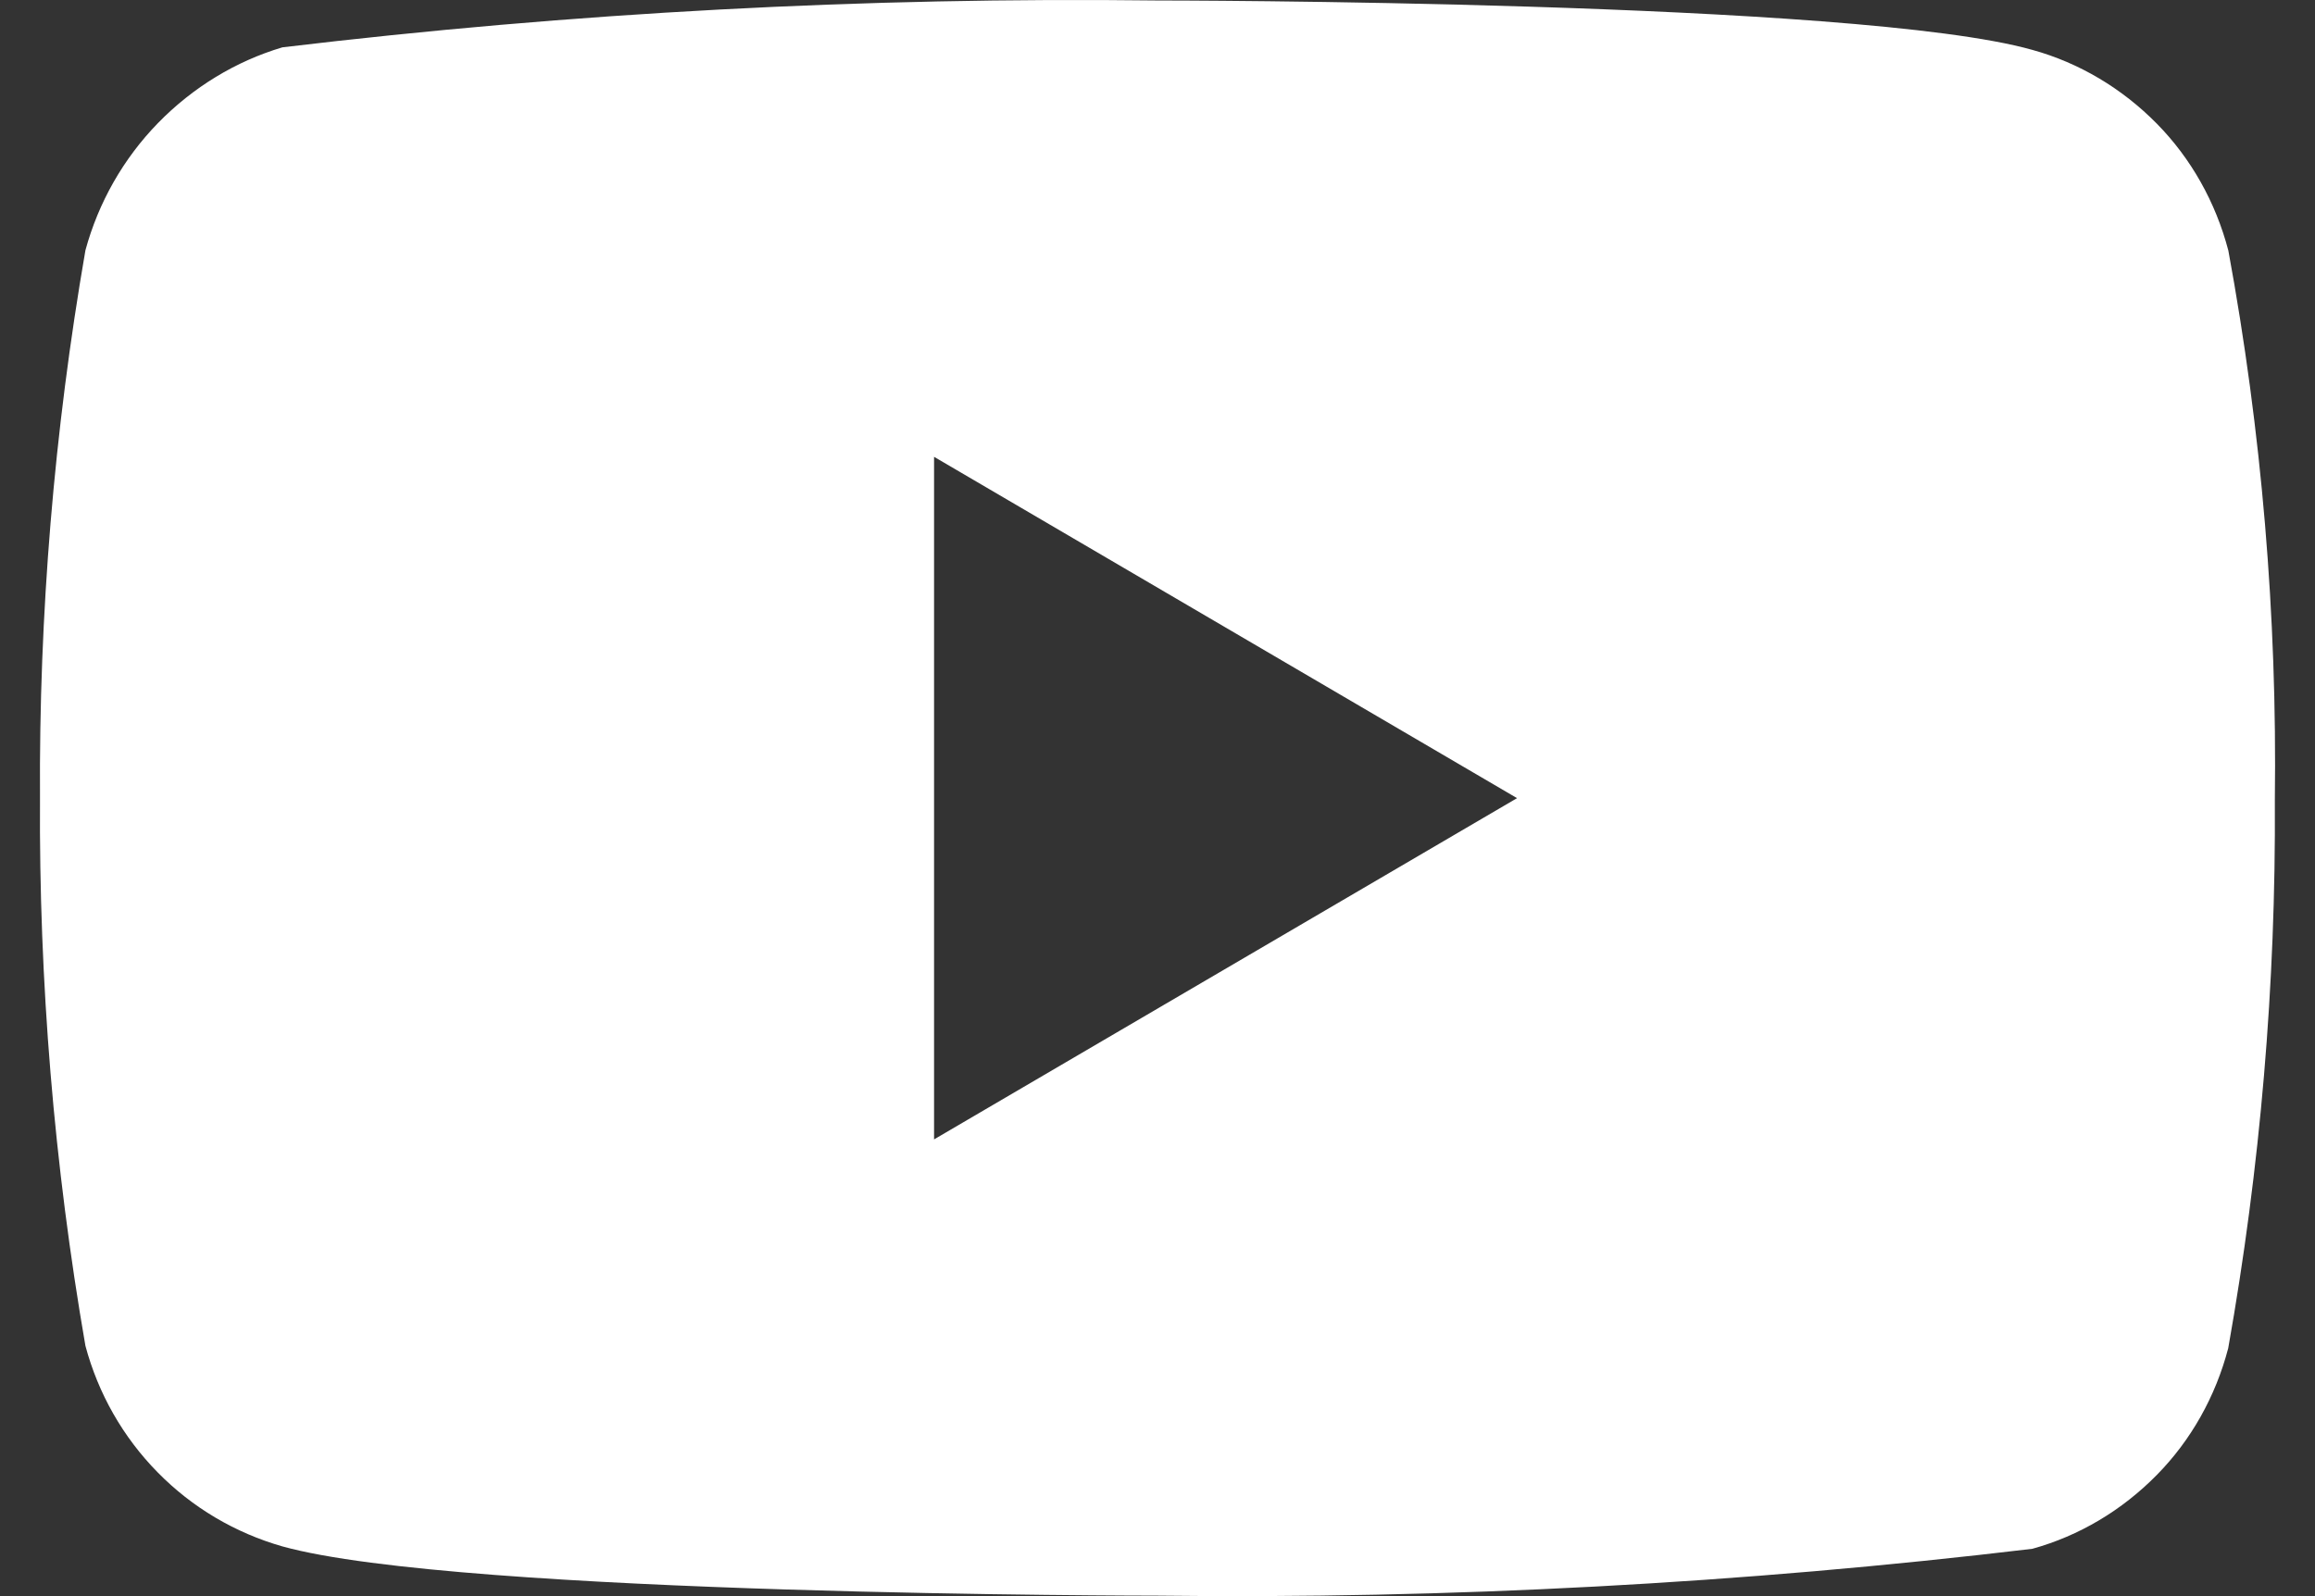 <svg width="29" height="20" viewBox="0 0 29 20" fill="none" xmlns="http://www.w3.org/2000/svg">
<rect x="0" y="0" width="29" height="20" fill="#333333" stroke="none"/>
<path d="M27.914 3.138C27.755 2.532 27.446 1.984 27.02 1.551C26.582 1.106 26.045 0.787 25.459 0.625C23.269 0.006 14.492 0.006 14.492 0.006C10.833 -0.038 7.175 0.158 3.538 0.593C2.953 0.767 2.417 1.093 1.978 1.543C1.546 1.987 1.233 2.536 1.07 3.137C0.678 5.4 0.487 7.698 0.501 10C0.487 12.3 0.677 14.597 1.07 16.863C1.23 17.462 1.541 18.008 1.974 18.448C2.407 18.89 2.946 19.208 3.538 19.377C5.758 19.994 14.492 19.994 14.492 19.994C18.155 20.038 21.818 19.842 25.459 19.407C26.045 19.245 26.582 18.926 27.02 18.48C27.446 18.047 27.755 17.499 27.913 16.893C28.315 14.631 28.511 12.332 28.497 10.029C28.527 7.716 28.332 5.406 27.914 3.137V3.138ZM11.701 14.277V5.724L19.004 10.001L11.701 14.277Z" fill="white"/>
</svg>
